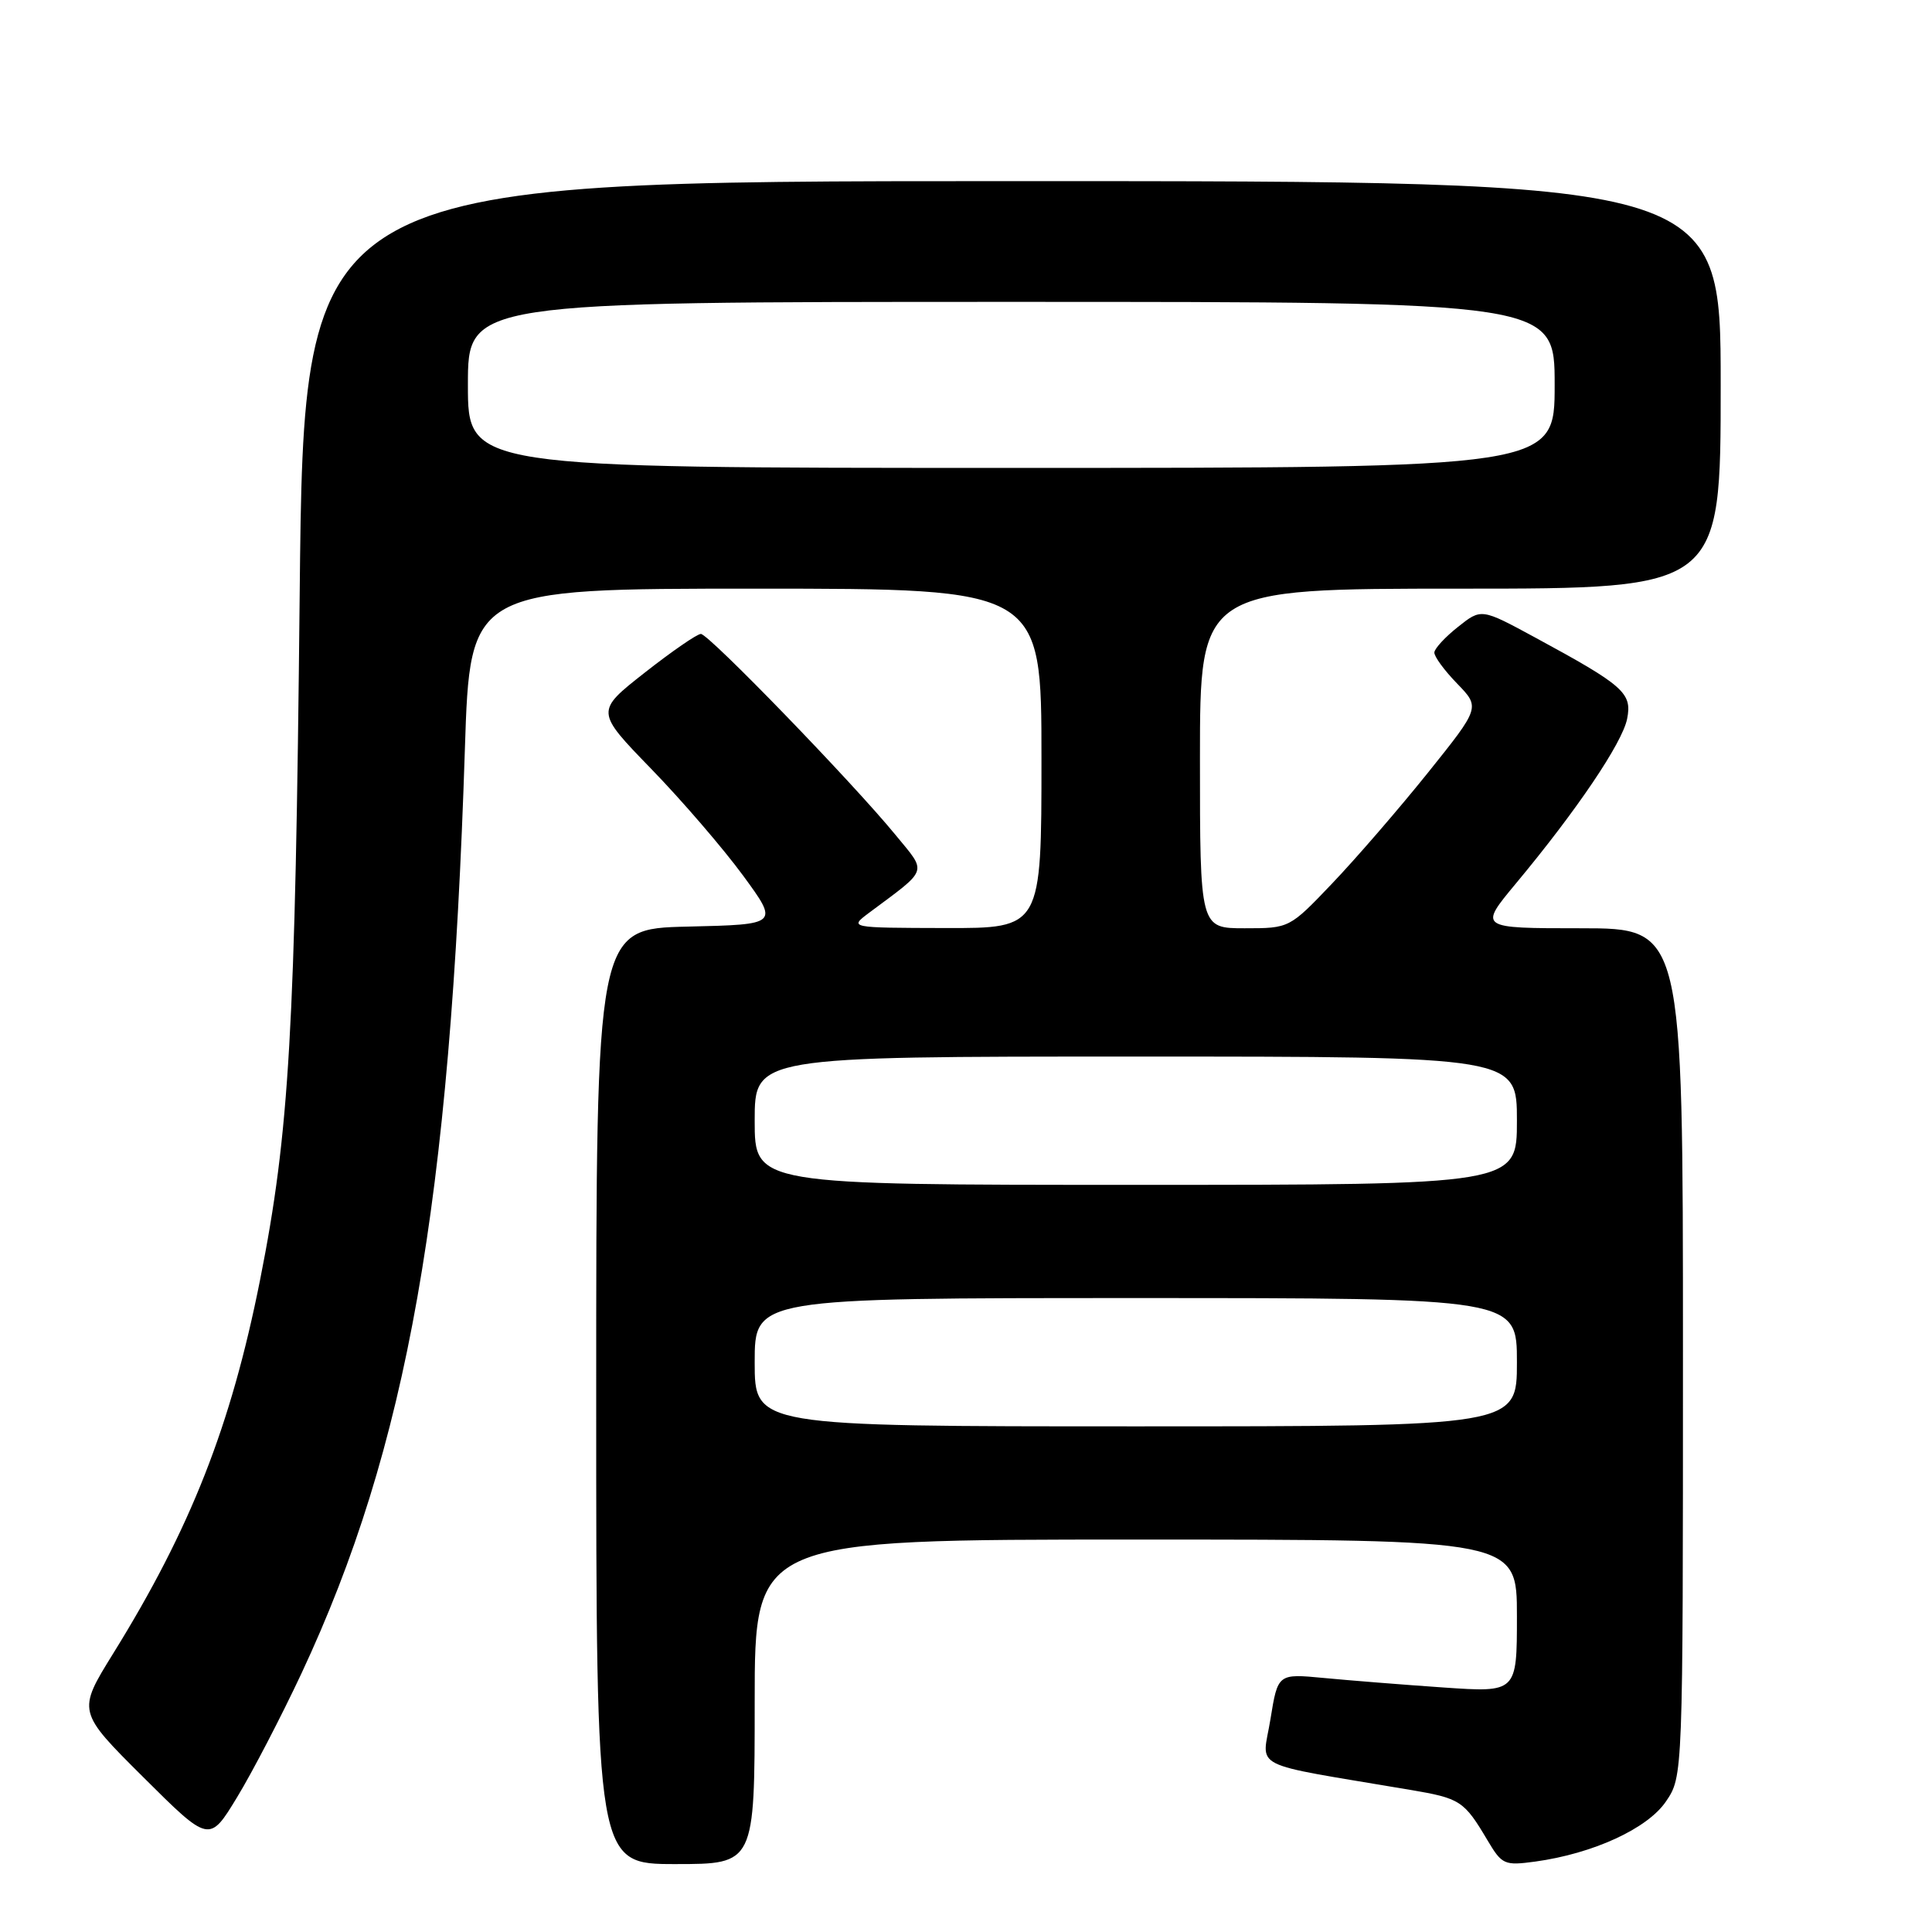 <?xml version="1.0" encoding="UTF-8" standalone="no"?>
<!DOCTYPE svg PUBLIC "-//W3C//DTD SVG 1.1//EN" "http://www.w3.org/Graphics/SVG/1.1/DTD/svg11.dtd" >
<svg xmlns="http://www.w3.org/2000/svg" xmlns:xlink="http://www.w3.org/1999/xlink" version="1.1" viewBox="0 0 256 256">
 <g >
 <path fill="currentColor"
d=" M 100.00 225.50 C 100.00 204.00 100.00 204.00 150.50 204.00 C 201.00 204.00 201.00 204.00 201.00 214.14 C 201.00 224.27 201.00 224.27 191.25 223.60 C 185.89 223.23 178.76 222.66 175.41 222.34 C 169.32 221.76 169.32 221.76 168.34 227.81 C 167.25 234.57 165.09 233.48 186.82 237.16 C 193.52 238.29 193.99 238.60 197.12 243.88 C 199.02 247.08 199.35 247.22 203.42 246.67 C 211.11 245.61 218.31 242.30 220.75 238.70 C 223.00 235.38 223.00 235.38 223.00 179.19 C 223.00 123.00 223.00 123.00 209.46 123.00 C 195.93 123.00 195.93 123.00 200.87 117.06 C 208.93 107.38 214.96 98.45 215.60 95.26 C 216.29 91.82 215.18 90.85 203.39 84.46 C 196.28 80.61 196.28 80.61 193.20 83.06 C 191.50 84.40 190.09 85.93 190.06 86.45 C 190.02 86.98 191.38 88.83 193.07 90.57 C 196.14 93.74 196.14 93.74 189.19 102.41 C 185.36 107.18 179.67 113.76 176.54 117.04 C 170.86 123.00 170.86 123.00 164.93 123.00 C 159.00 123.00 159.00 123.00 159.00 100.50 C 159.00 78.00 159.00 78.00 193.50 78.00 C 228.00 78.00 228.00 78.00 228.00 51.00 C 228.00 24.00 228.00 24.00 134.14 24.00 C 40.27 24.00 40.27 24.00 39.71 78.75 C 39.13 136.54 38.35 150.03 34.46 169.60 C 30.61 188.95 25.26 202.55 14.99 219.11 C 10.24 226.78 10.24 226.78 18.99 235.49 C 27.74 244.20 27.74 244.20 31.43 238.12 C 33.46 234.78 37.28 227.42 39.93 221.77 C 53.97 191.78 59.66 159.61 61.60 99.25 C 62.29 78.00 62.29 78.00 100.14 78.00 C 138.00 78.00 138.00 78.00 138.00 100.50 C 138.00 123.00 138.00 123.00 125.25 122.97 C 112.50 122.94 112.50 122.94 115.17 120.94 C 123.12 115.01 122.87 115.76 118.66 110.63 C 112.95 103.66 93.91 84.00 92.87 84.00 C 92.37 84.00 89.02 86.31 85.43 89.13 C 78.90 94.26 78.90 94.26 86.29 101.88 C 90.36 106.07 95.82 112.42 98.45 116.00 C 103.21 122.50 103.21 122.50 91.11 122.78 C 79.00 123.06 79.00 123.06 79.00 185.03 C 79.00 247.00 79.00 247.00 89.50 247.00 C 100.00 247.00 100.00 247.00 100.00 225.50 Z  M 100.00 180.50 C 100.00 172.00 100.00 172.00 150.50 172.00 C 201.00 172.00 201.00 172.00 201.00 180.50 C 201.00 189.00 201.00 189.00 150.50 189.00 C 100.00 189.00 100.00 189.00 100.00 180.50 Z  M 100.00 148.50 C 100.00 140.00 100.00 140.00 150.50 140.00 C 201.00 140.00 201.00 140.00 201.00 148.50 C 201.00 157.00 201.00 157.00 150.50 157.00 C 100.00 157.00 100.00 157.00 100.00 148.50 Z  M 62.00 51.00 C 62.00 40.00 62.00 40.00 134.00 40.00 C 206.00 40.00 206.00 40.00 206.00 51.00 C 206.00 62.00 206.00 62.00 134.00 62.00 C 62.00 62.00 62.00 62.00 62.00 51.00 Z "/>
</g>
</svg>